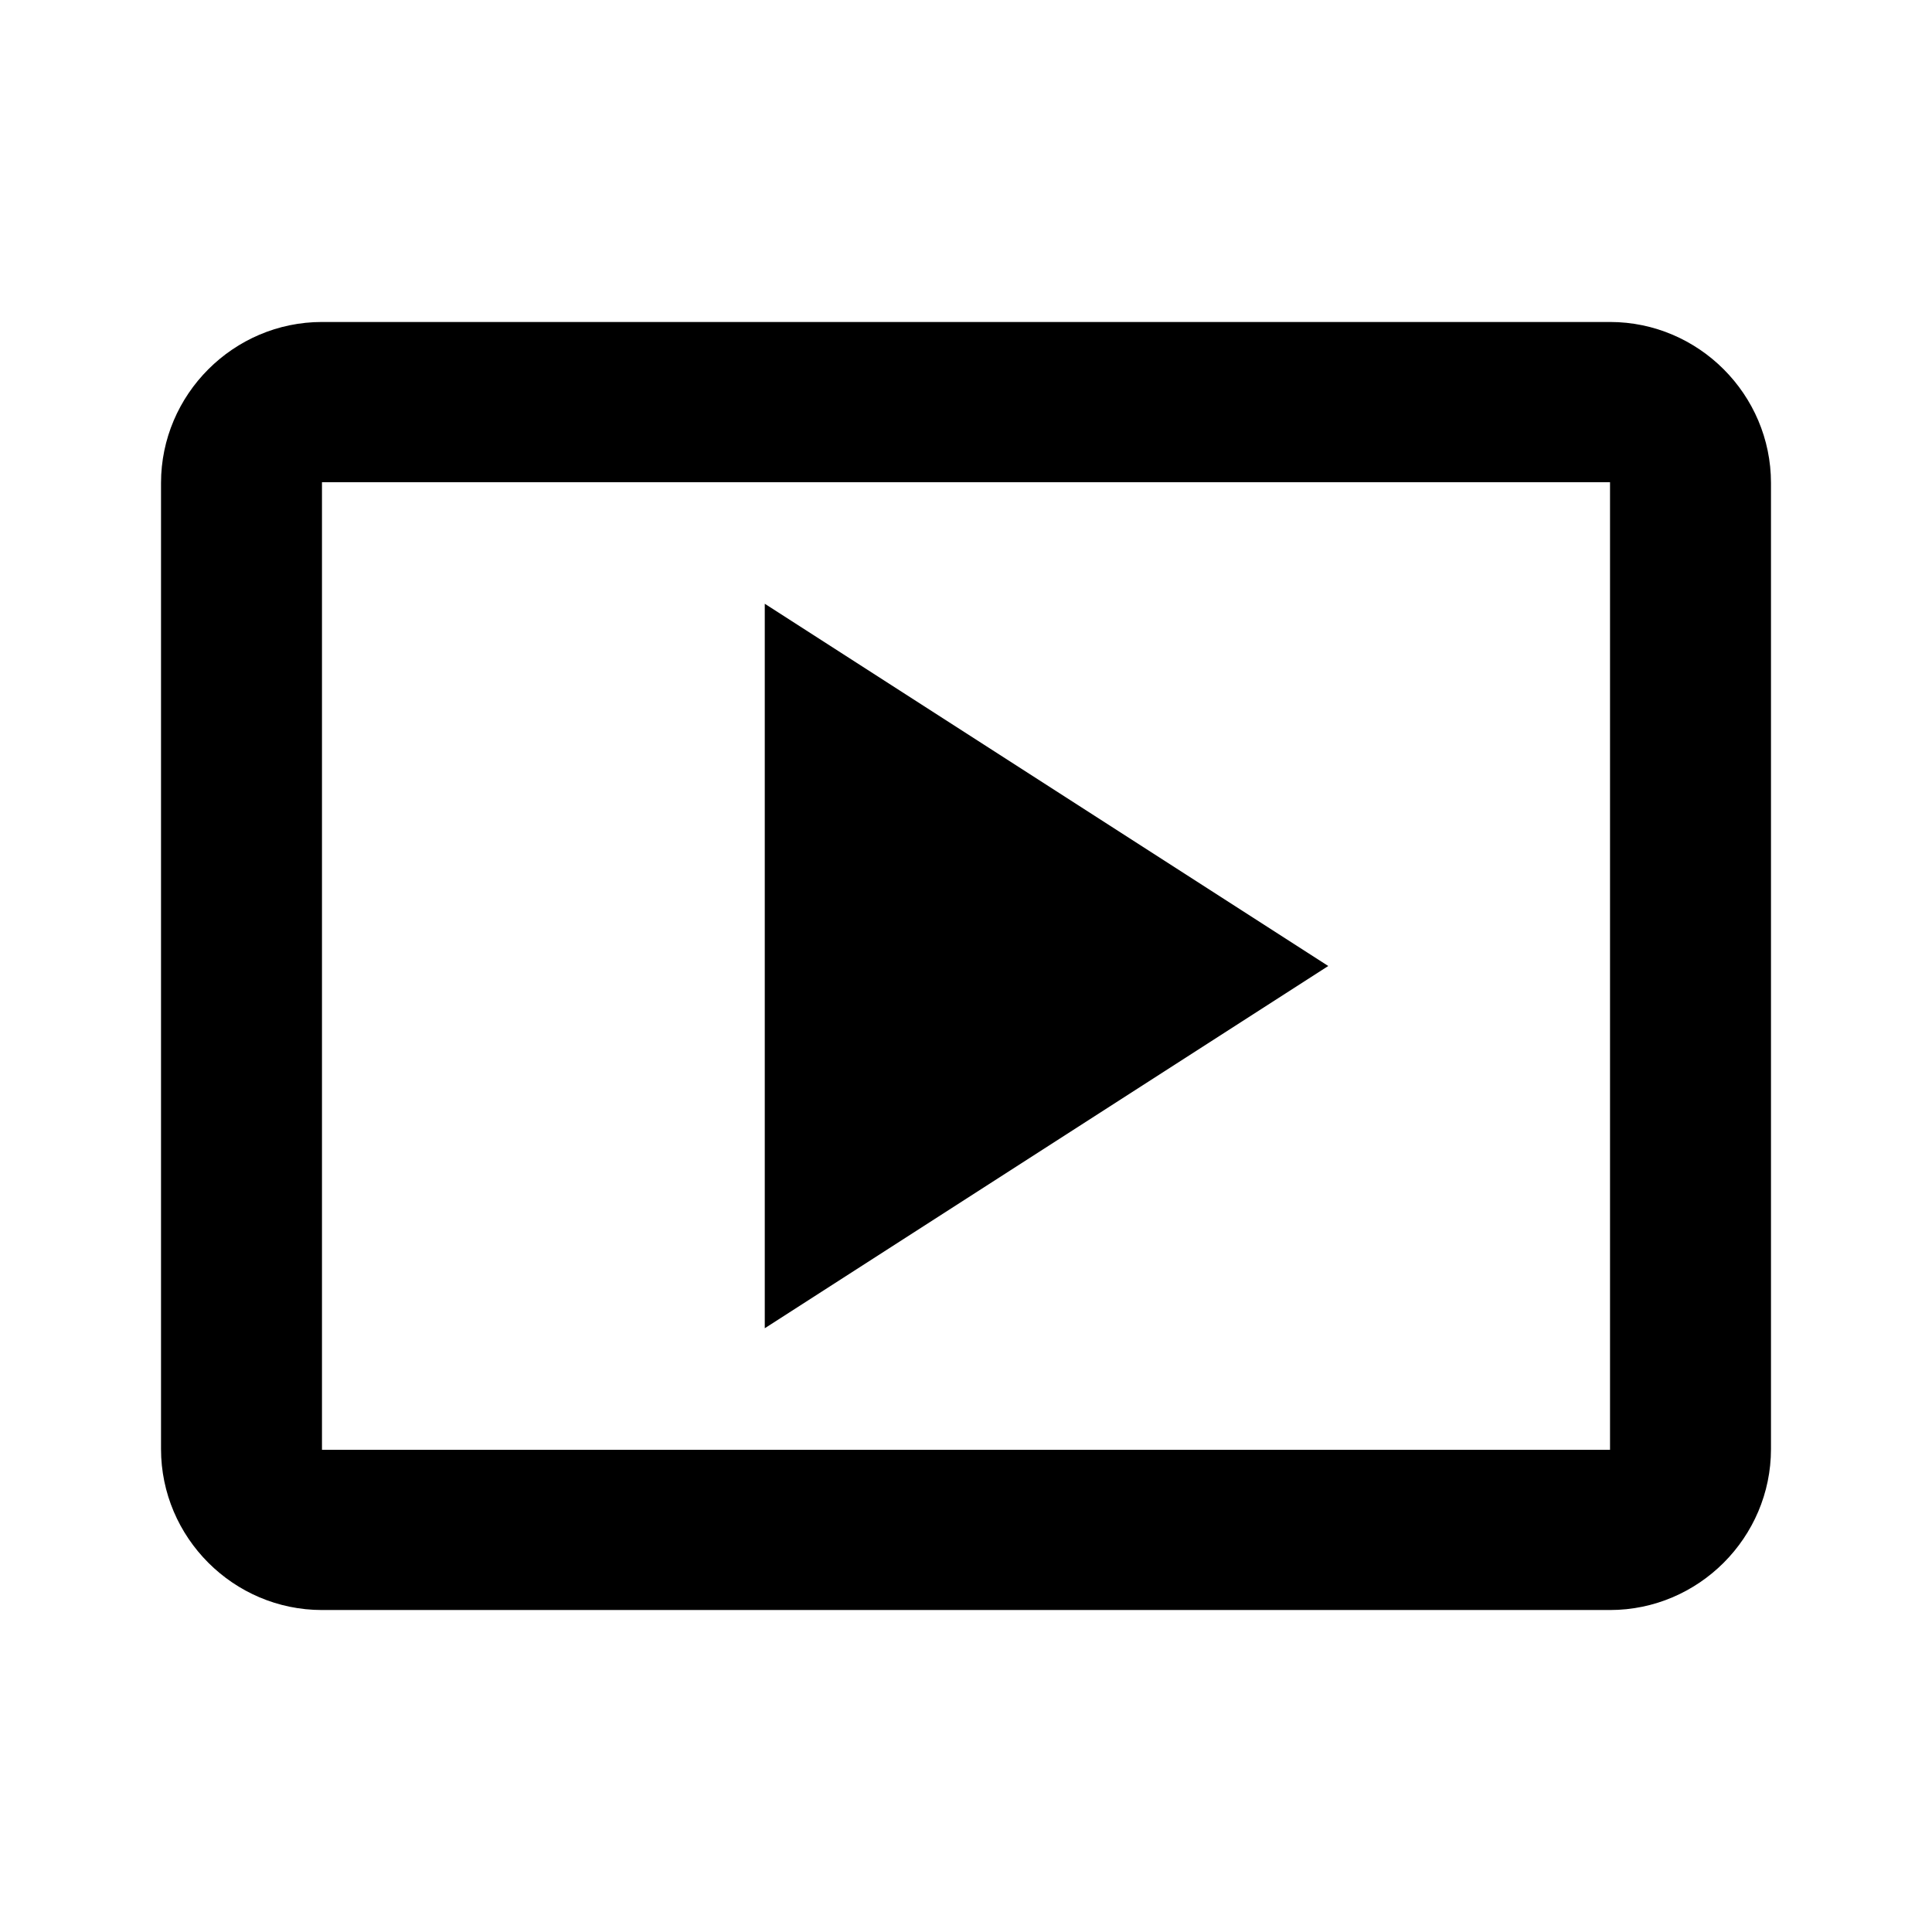 <svg width="32" height="32" viewBox="0 0 32 32" fill="none" xmlns="http://www.w3.org/2000/svg">
<g clip-path="url(#clip0_3008_1143)">
<path d="M12.667 10V22L22 16L12.667 10Z" fill="black"/>
<path d="M26.667 5.333H5.333C3.867 5.333 2.667 6.534 2.667 8V24C2.667 25.467 3.867 26.667 5.333 26.667H26.667C28.133 26.667 29.333 25.467 29.333 24V8C29.333 6.534 28.133 5.333 26.667 5.333ZM26.667 24.014H5.333V7.987H26.667V24.014Z" fill="black"/>
</g>
<defs>
<clipPath id="clip0_3008_1143">
<rect width="32" height="32" fill="white"/>
</clipPath>
</defs>
</svg>
